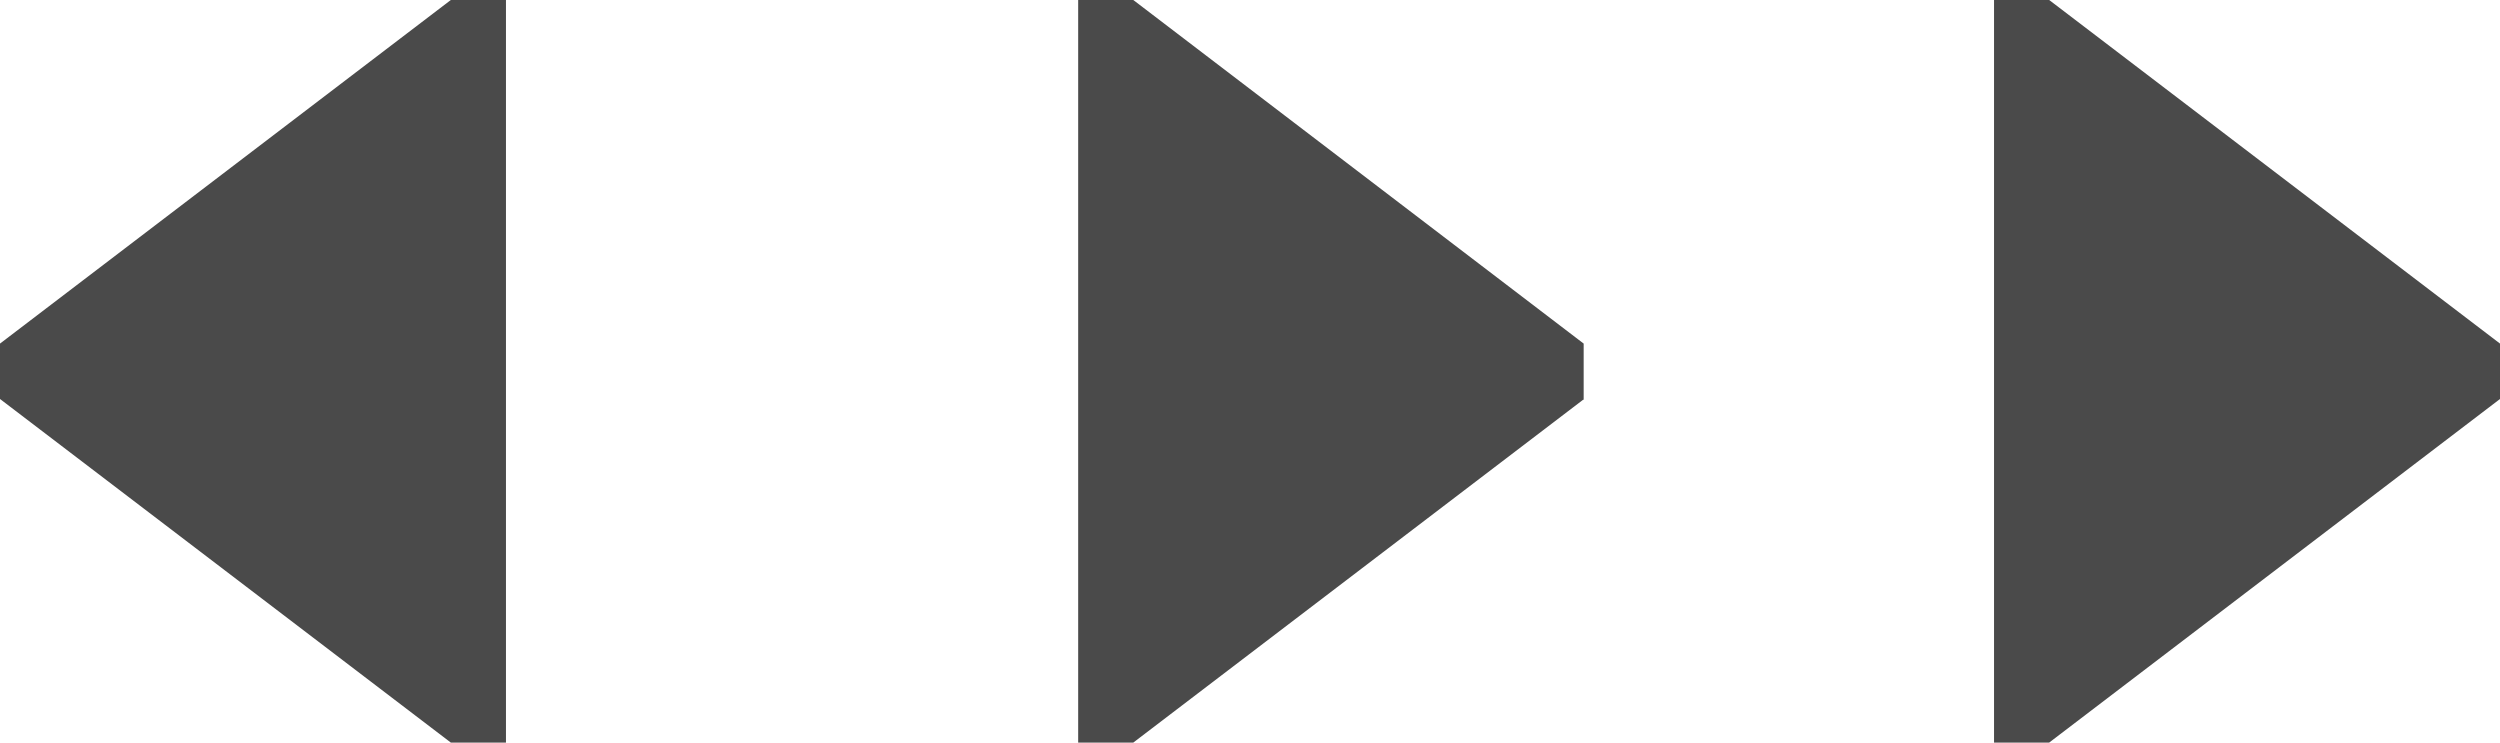 <svg width="101" height="30" viewBox="0 0 101 30" fill="none" xmlns="http://www.w3.org/2000/svg">
<path d="M0 13.881L18.213 0H20.441V30H18.213L0 16.119" fill="#4A4A4A"/>
<path d="M43.558 0V30H45.785L63.998 16.119H63.98V13.881L45.785 0H43.558Z" fill="#4A4A4A"/>
<path d="M80.559 0V30H82.787L101 16.119V13.881L82.787 0H80.559Z" fill="#4A4A4A"/>
</svg>
